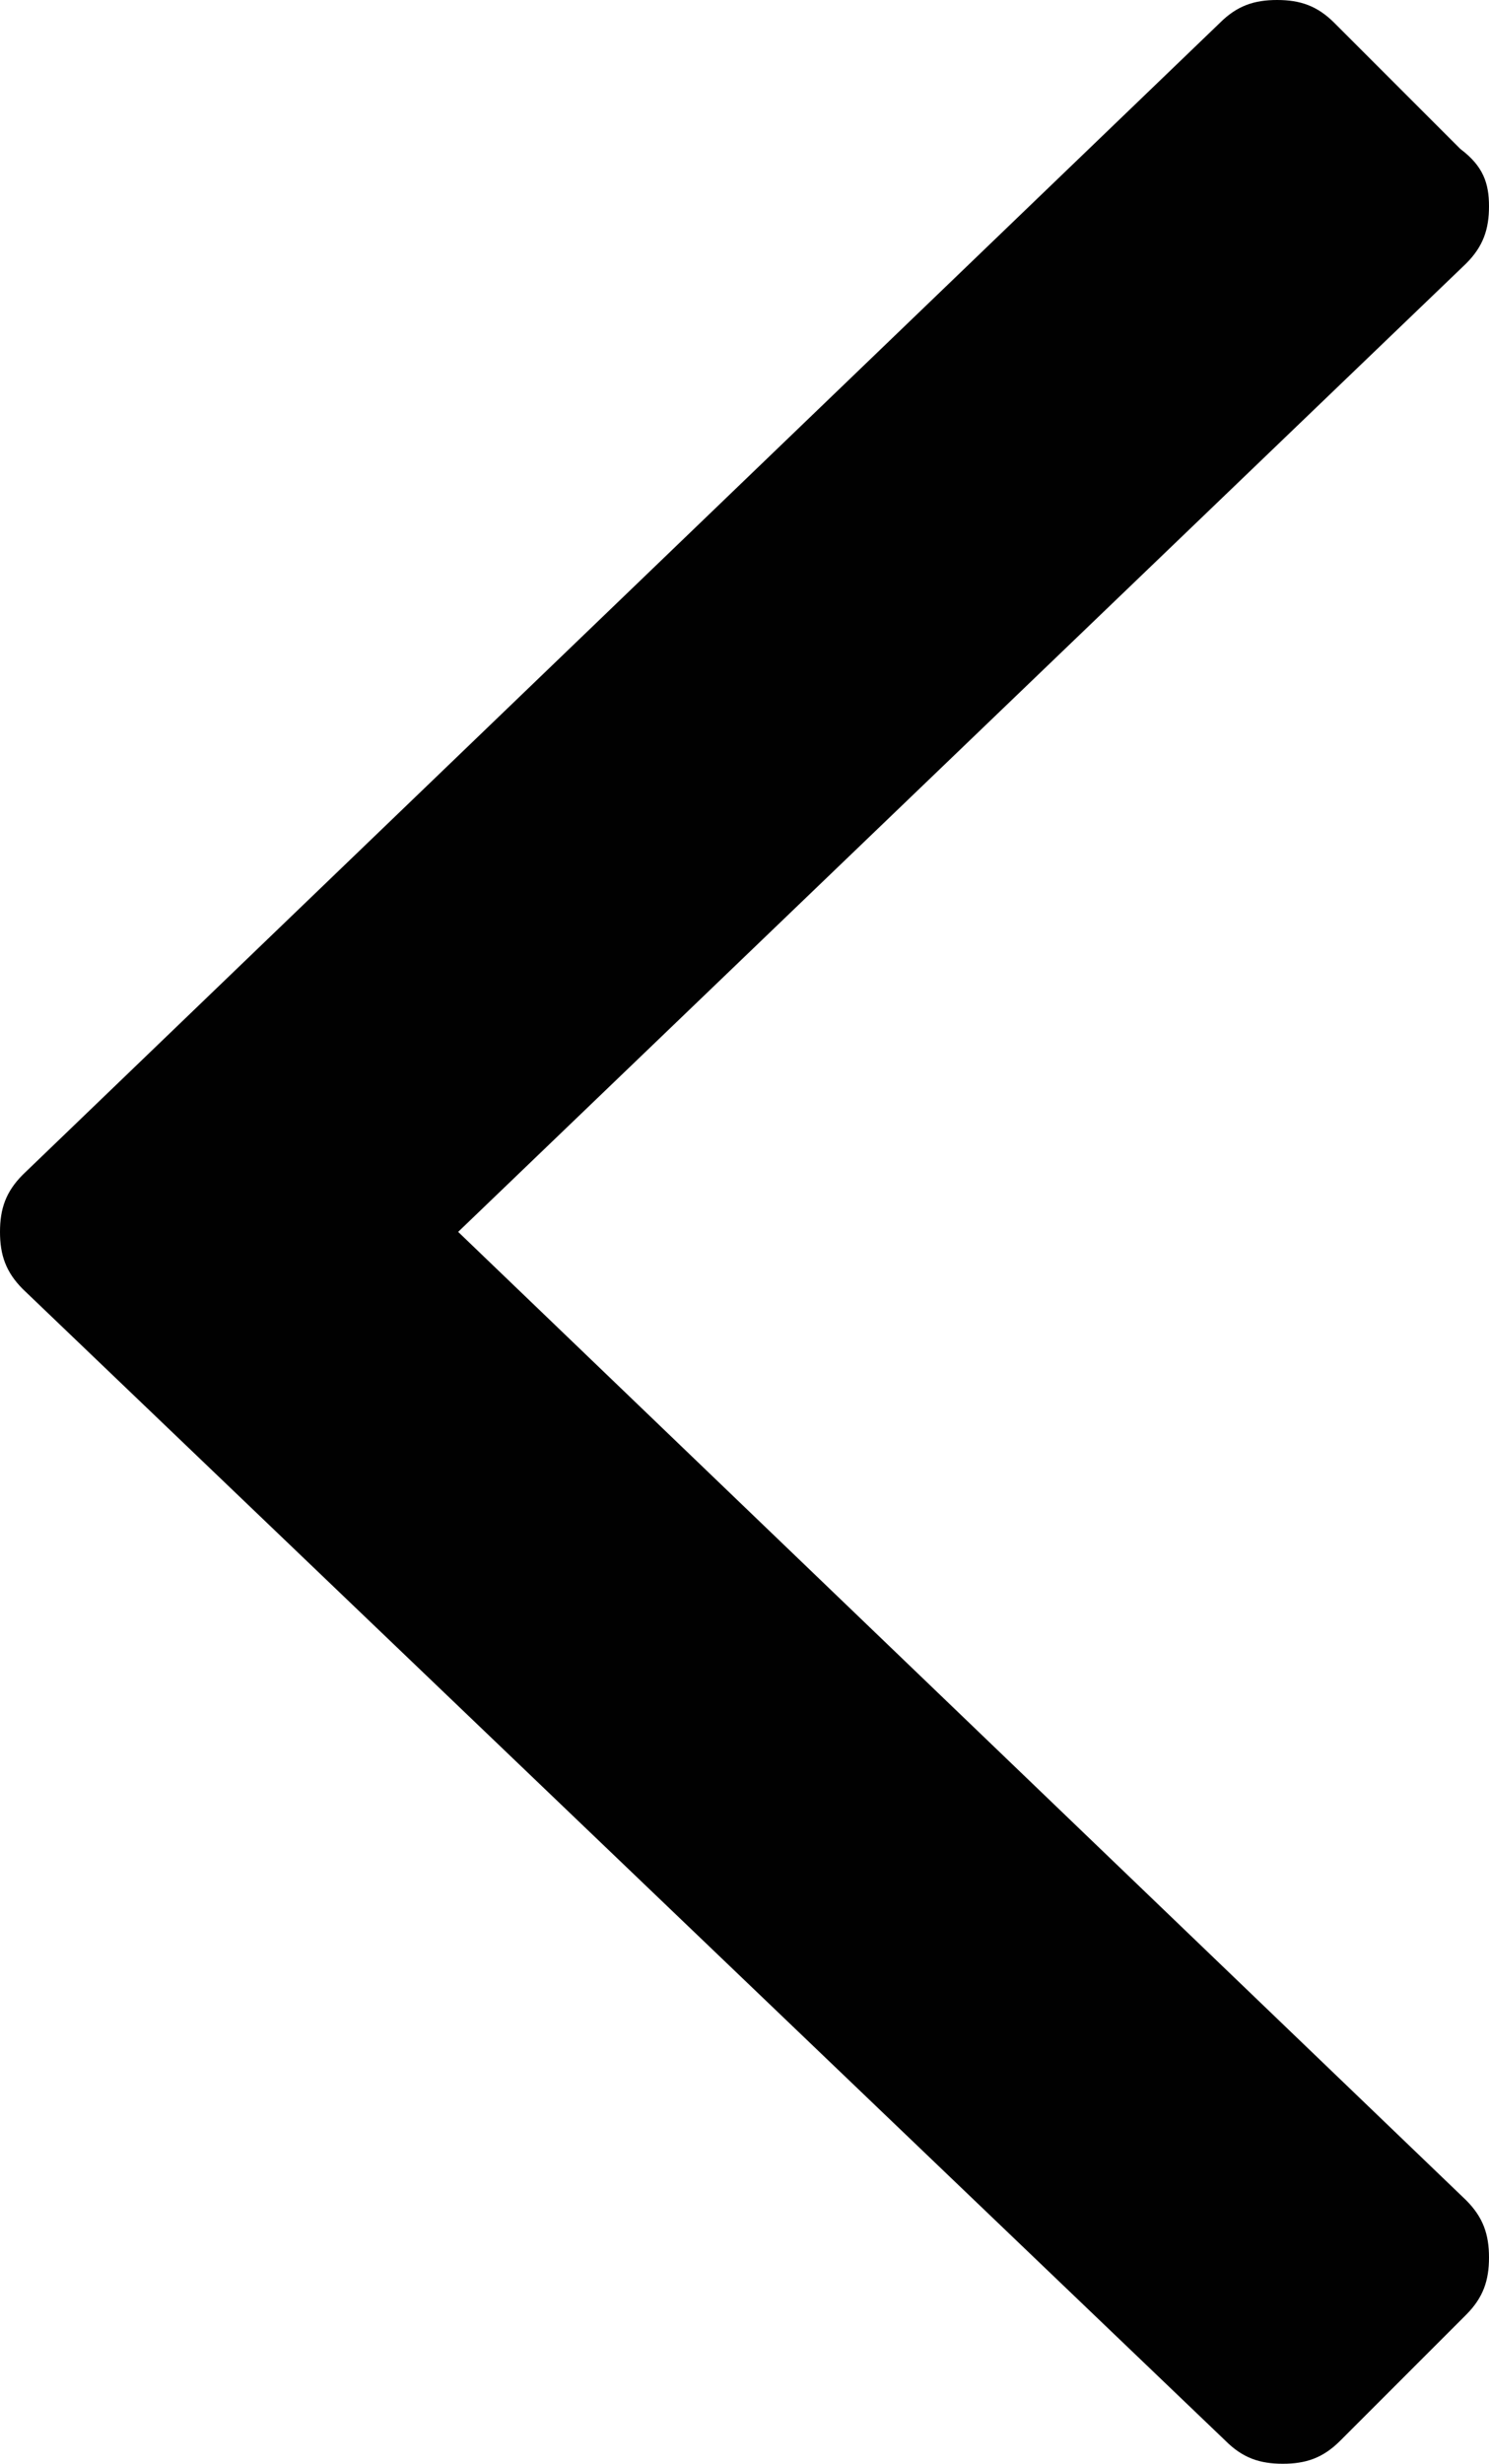 <?xml version="1.0" encoding="utf-8"?>
<!-- Generator: Adobe Illustrator 19.0.0, SVG Export Plug-In . SVG Version: 6.00 Build 0)  -->
<svg version="1.1" id="Layer_1" xmlns="http://www.w3.org/2000/svg" xmlns:xlink="http://www.w3.org/1999/xlink" x="0px" y="0px"
	 viewBox="0 0 26 43" style="enable-background:new 0 0 26 43;" xml:space="preserve">
<style type="text/css">
	.st0{fill:#010101;}
</style>
<path id="XMLID_1_" class="st0" d="M26,3.6c0,0.4-0.1,0.7-0.4,1L8,21.5l17.6,16.9c0.3,0.3,0.4,0.6,0.4,1s-0.1,0.7-0.4,1l-2.2,2.2
	c-0.3,0.3-0.6,0.4-1,0.4s-0.7-0.1-1-0.4L0.4,22.5c-0.3-0.3-0.4-0.6-0.4-1s0.1-0.7,0.4-1L21.3,0.4c0.3-0.3,0.6-0.4,1-0.4
	s0.7,0.1,1,0.4l2.2,2.2C25.9,2.9,26,3.2,26,3.6z"/>
</svg>
